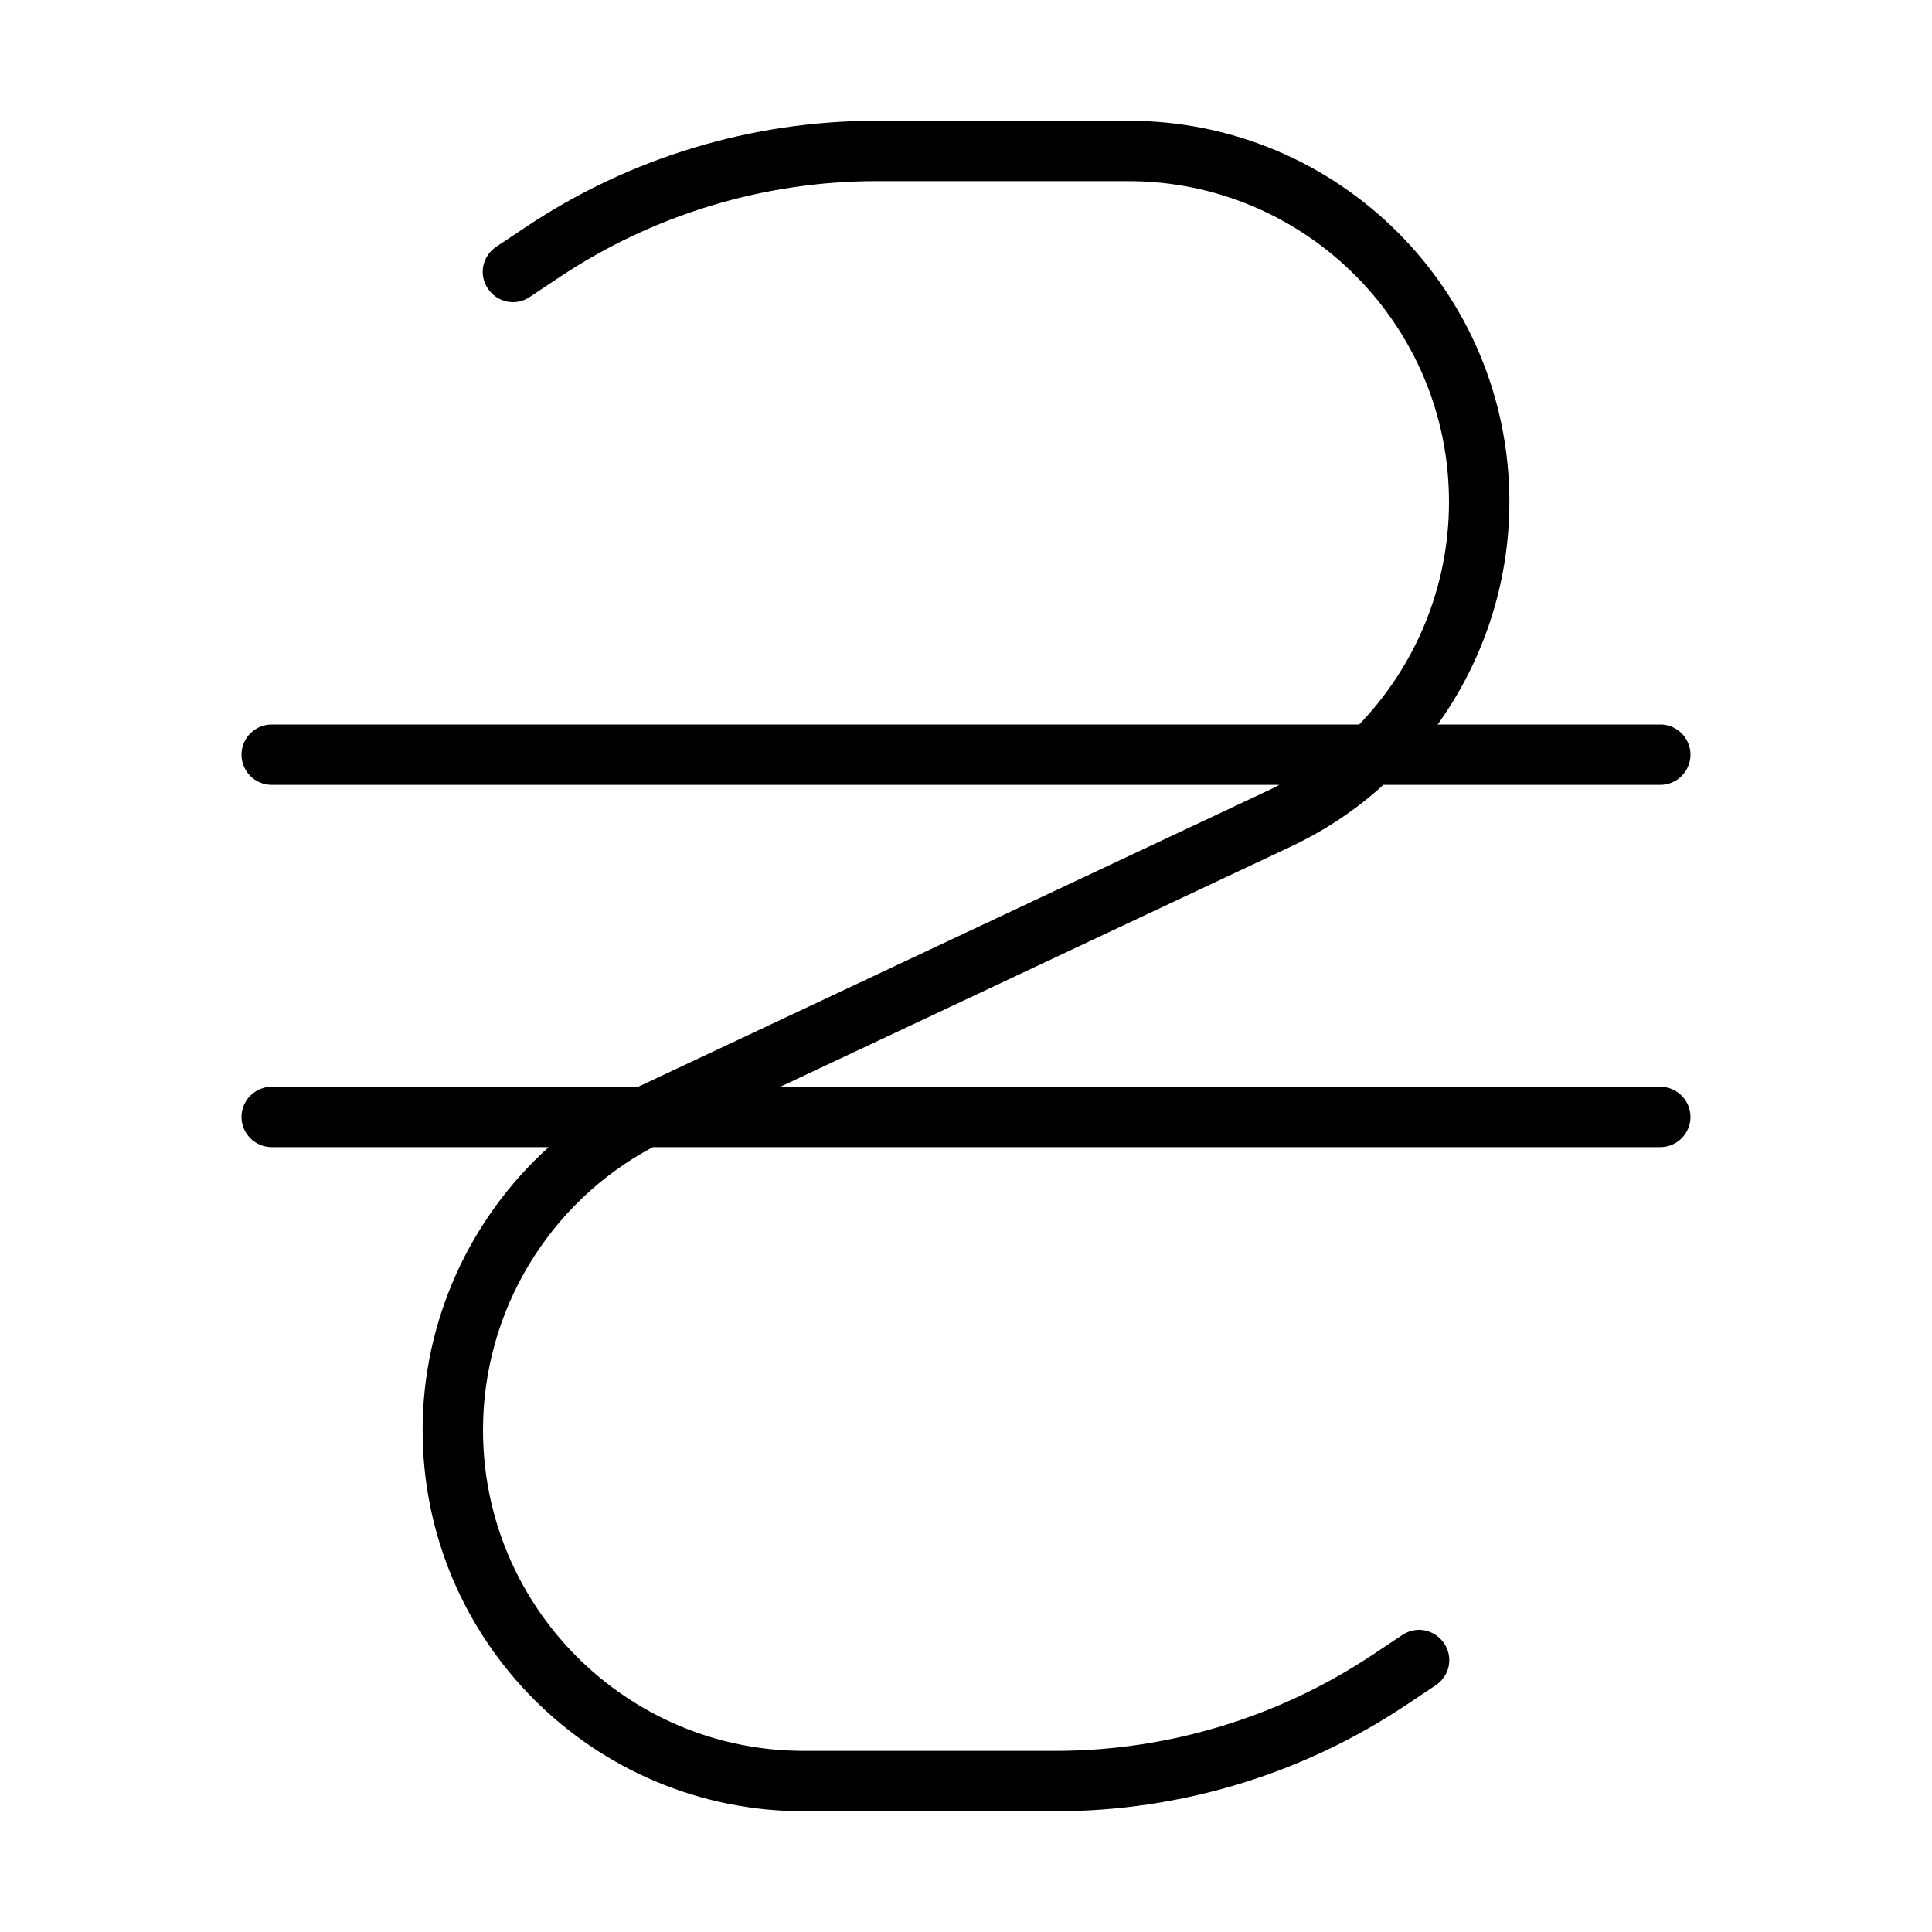 <svg xmlns="http://www.w3.org/2000/svg" width="24" height="24" viewBox="0 0 384 512"><path class="pr-icon-duotone-primary" d="M84.2 73.5C109.1 56.9 138.4 48 168.3 48L235 48c46.9 0 85 38.1 85 85c0 22.4-8.8 43.4-23.8 59L8 192c-4.4 0-8 3.6-8 8s3.6 8 8 8l267 0c-1.2 .7-2.5 1.3-3.8 1.9L106 287.6c-.3 .1-.5 .2-.8 .4L8 288c-4.4 0-8 3.6-8 8s3.6 8 8 8l73.4 0C60.5 322.9 48 350 48 379c0 55.8 45.2 101 101 101l66.7 0c33.1 0 65.5-9.8 93-28.2l7.8-5.2c3.7-2.5 4.7-7.4 2.2-11.1s-7.4-4.7-11.1-2.2l-7.8 5.2c-24.9 16.6-54.2 25.5-84.1 25.5L149 464c-46.9 0-85-38.1-85-85c0-31.5 17.4-60.3 45-75l267 0c4.4 0 8-3.6 8-8s-3.6-8-8-8l-233.2 0L278 224.4c9.1-4.3 17.4-9.8 24.6-16.4l73.4 0c4.4 0 8-3.6 8-8s-3.6-8-8-8l-59 0c12.1-16.9 19-37.4 19-59c0-55.8-45.2-101-101-101l-66.7 0c-33.1 0-65.5 9.8-93 28.2l-7.8 5.2c-3.7 2.5-4.7 7.4-2.2 11.1s7.4 4.7 11.1 2.2l7.8-5.2z"/></svg>